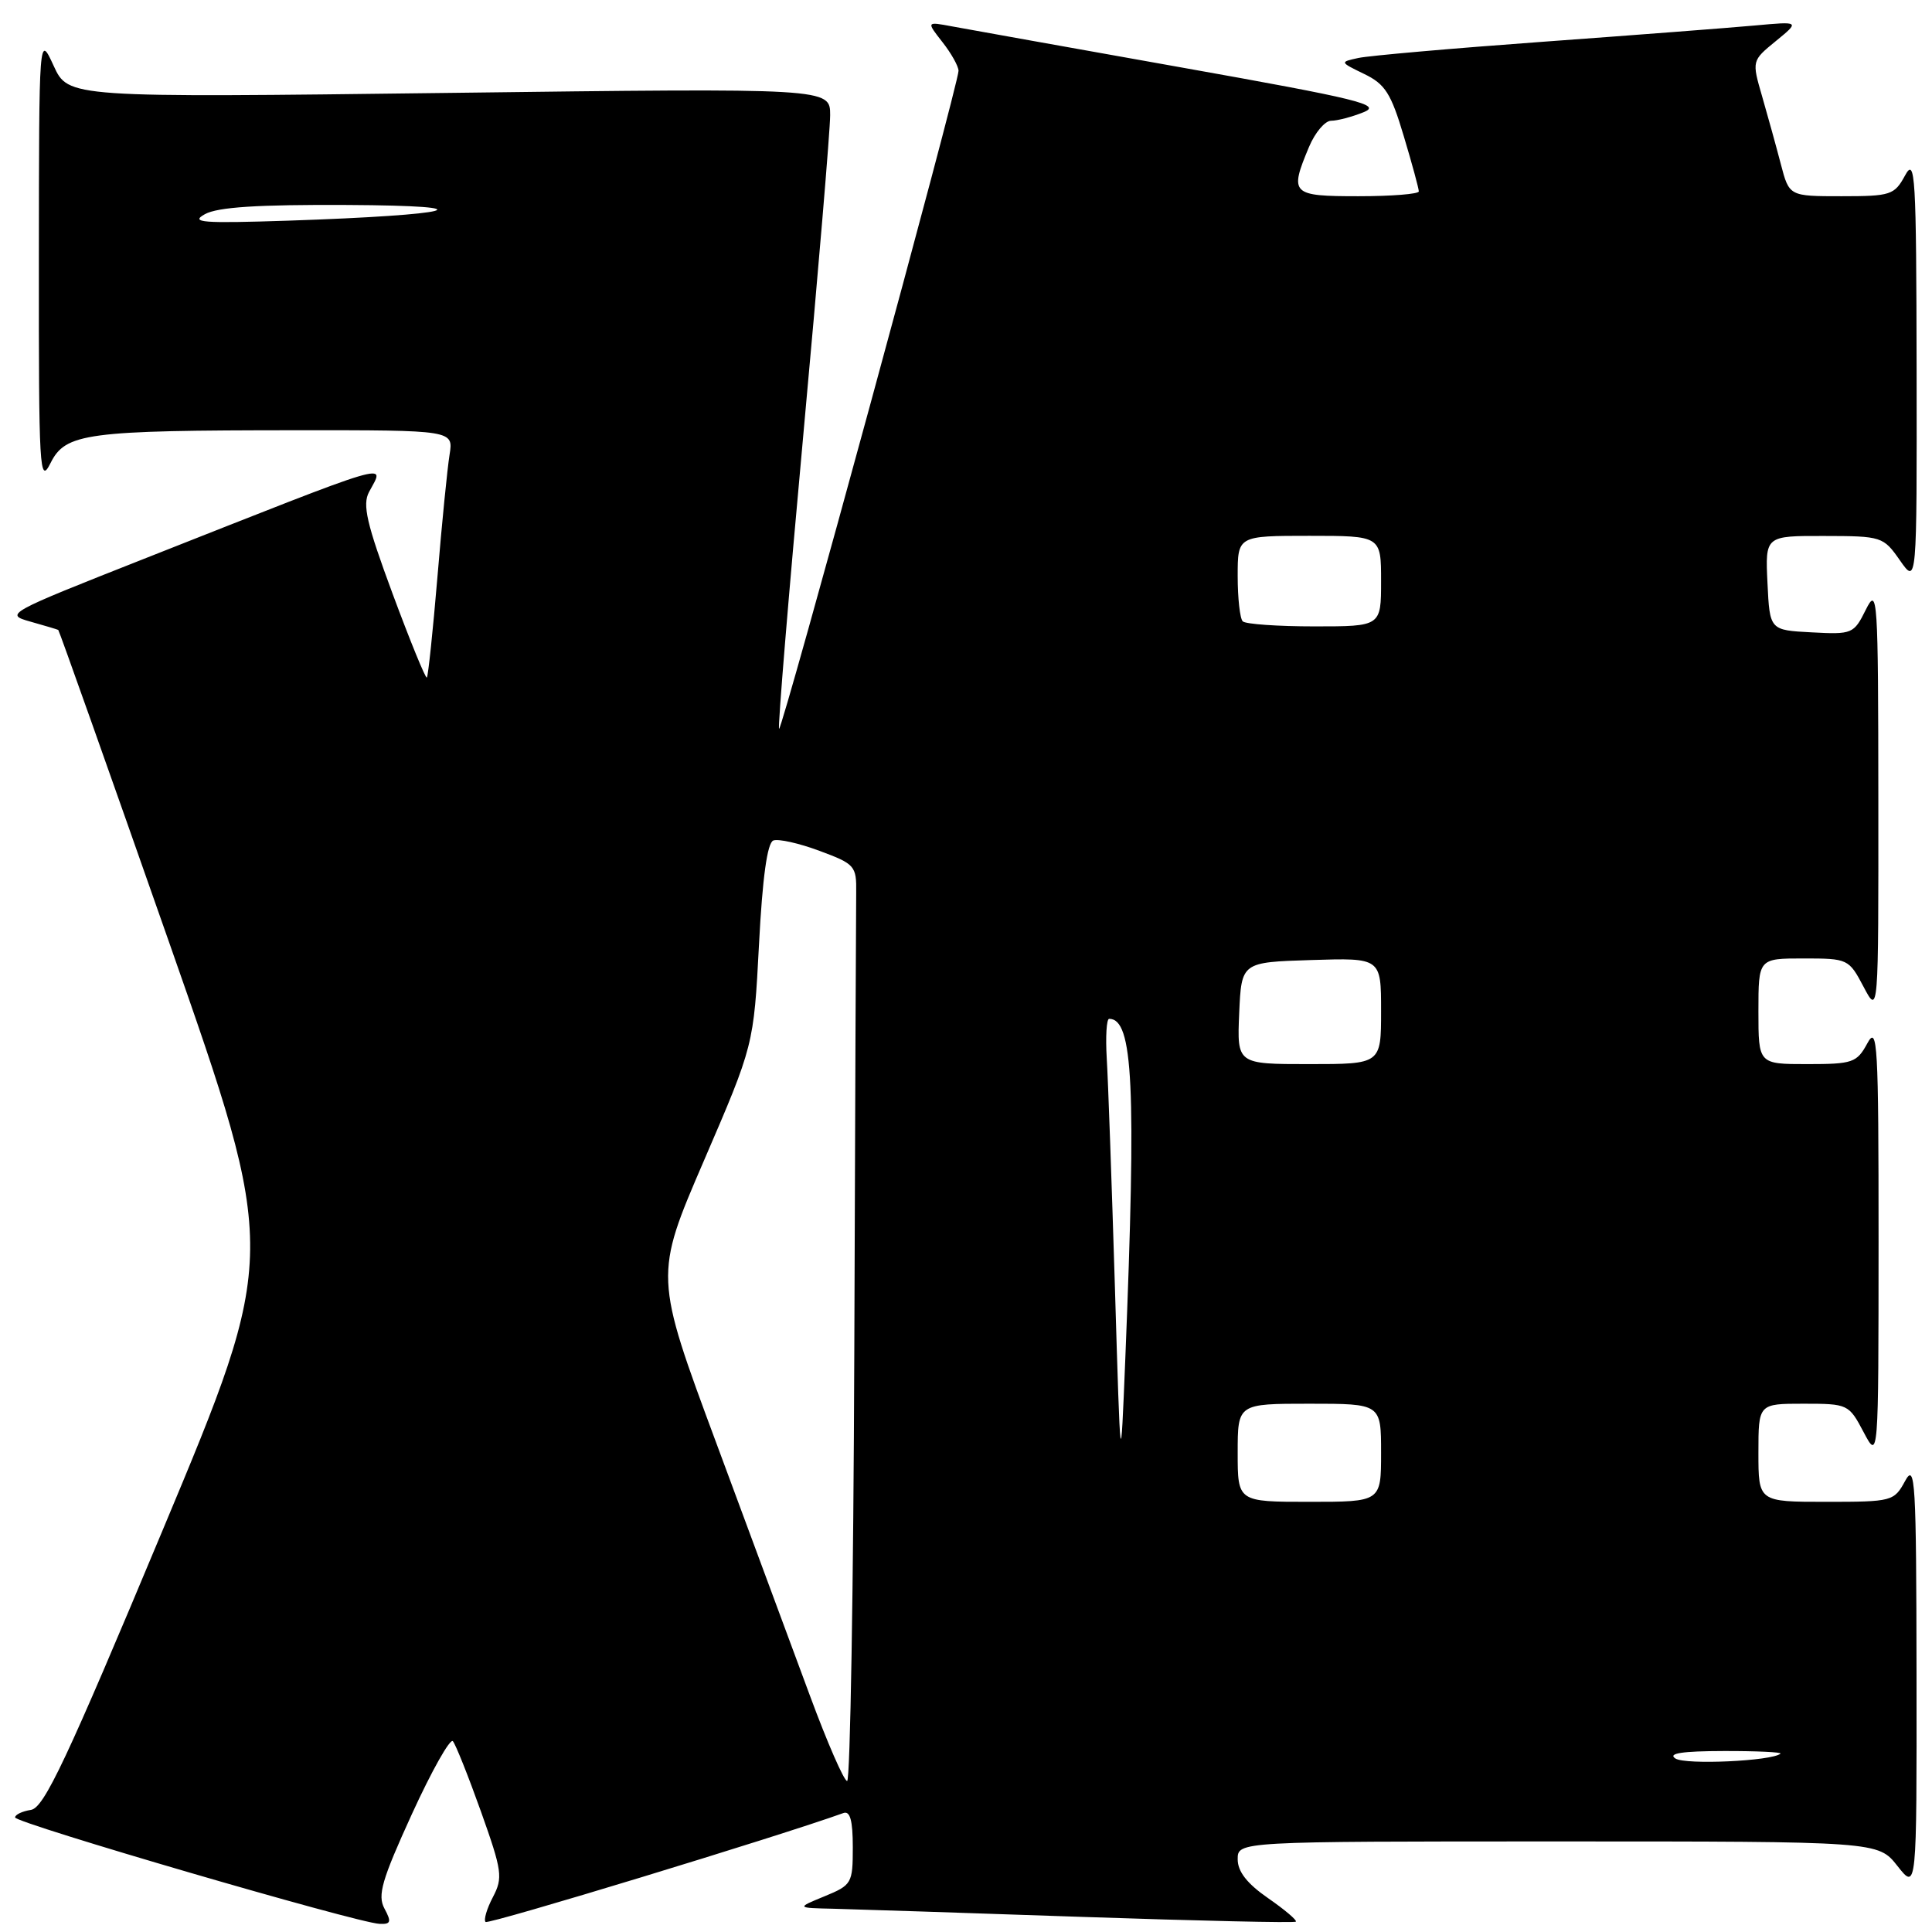 <?xml version="1.0" encoding="UTF-8" standalone="no"?>
<!DOCTYPE svg PUBLIC "-//W3C//DTD SVG 1.1//EN" "http://www.w3.org/Graphics/SVG/1.1/DTD/svg11.dtd" >
<svg xmlns="http://www.w3.org/2000/svg" xmlns:xlink="http://www.w3.org/1999/xlink" version="1.1" viewBox="0 0 256 256">
 <g >
 <path fill="currentColor"
d=" M 50.94 252.89 C 50.00 251.13 50.59 249.11 54.58 240.37 C 57.20 234.64 59.65 230.30 60.01 230.72 C 60.38 231.15 62.05 235.34 63.73 240.04 C 66.54 247.93 66.66 248.80 65.31 251.38 C 64.50 252.92 64.07 254.40 64.34 254.67 C 64.71 255.04 103.20 243.32 111.75 240.24 C 112.64 239.91 113.00 241.21 113.00 244.76 C 113.00 249.56 112.87 249.78 109.25 251.27 C 105.50 252.81 105.50 252.81 110.50 252.92 C 113.25 252.99 128.07 253.47 143.44 254.00 C 158.81 254.52 171.53 254.81 171.71 254.63 C 171.89 254.45 170.23 253.04 168.02 251.51 C 165.25 249.59 164.00 248.00 164.00 246.36 C 164.00 244.00 164.00 244.00 206.43 244.00 C 248.86 244.00 248.86 244.00 251.42 247.25 C 253.98 250.50 253.98 250.50 253.95 222.00 C 253.92 196.16 253.78 193.76 252.43 196.25 C 250.97 198.93 250.72 199.00 241.97 199.00 C 233.00 199.00 233.00 199.00 233.00 192.50 C 233.00 186.00 233.00 186.00 238.98 186.00 C 244.86 186.00 244.98 186.06 246.93 189.75 C 248.91 193.50 248.91 193.50 248.92 164.50 C 248.92 138.23 248.78 135.76 247.43 138.25 C 246.04 140.81 245.50 141.00 239.47 141.00 C 233.00 141.00 233.00 141.00 233.00 134.00 C 233.00 127.00 233.00 127.00 238.98 127.00 C 244.86 127.00 244.98 127.06 246.93 130.75 C 248.91 134.50 248.91 134.50 248.89 106.00 C 248.87 78.92 248.79 77.66 247.23 80.79 C 245.64 83.99 245.44 84.08 240.05 83.79 C 234.50 83.50 234.50 83.50 234.20 77.25 C 233.90 71.00 233.90 71.00 241.70 71.02 C 249.34 71.03 249.55 71.10 251.75 74.25 C 254.00 77.47 254.00 77.47 253.96 48.99 C 253.92 23.16 253.78 20.76 252.43 23.25 C 251.02 25.84 250.54 26.00 244.01 26.00 C 237.08 26.00 237.08 26.00 235.97 21.75 C 235.36 19.41 234.24 15.37 233.49 12.77 C 232.12 8.05 232.12 8.05 235.31 5.44 C 238.50 2.83 238.50 2.83 232.50 3.38 C 229.20 3.68 216.60 4.65 204.50 5.53 C 192.40 6.41 181.38 7.38 180.00 7.68 C 177.51 8.22 177.51 8.22 180.76 9.80 C 183.54 11.14 184.32 12.37 186.01 18.05 C 187.11 21.71 188.00 25.00 188.00 25.36 C 188.00 25.71 184.40 26.00 180.00 26.00 C 171.10 26.00 170.83 25.73 173.45 19.47 C 174.25 17.56 175.57 16.00 176.38 16.00 C 177.20 16.00 179.14 15.49 180.68 14.87 C 183.15 13.88 180.19 13.15 156.50 8.93 C 141.65 6.28 127.98 3.84 126.12 3.49 C 122.75 2.86 122.75 2.86 124.87 5.57 C 126.04 7.05 127.00 8.77 127.01 9.38 C 127.03 11.09 103.61 96.94 103.23 96.57 C 103.05 96.38 104.50 78.82 106.45 57.54 C 108.40 36.26 110.00 17.23 110.00 15.26 C 110.00 11.67 110.00 11.67 59.53 12.31 C 9.05 12.94 9.05 12.94 7.11 8.72 C 5.17 4.50 5.17 4.50 5.15 34.50 C 5.13 62.33 5.24 64.27 6.69 61.37 C 8.68 57.38 11.37 57.02 39.30 57.01 C 60.09 57.00 60.09 57.00 59.57 60.25 C 59.28 62.04 58.55 69.34 57.96 76.48 C 57.36 83.62 56.73 89.61 56.56 89.78 C 56.39 89.94 54.35 84.95 52.02 78.67 C 48.58 69.38 48.00 66.88 48.90 65.19 C 51.00 61.25 52.92 60.69 19.00 74.08 C 0.91 81.22 0.58 81.40 4.00 82.36 C 5.92 82.90 7.60 83.40 7.72 83.47 C 7.84 83.55 14.45 102.18 22.41 124.87 C 36.87 166.13 36.87 166.13 21.53 202.81 C 8.81 233.24 5.84 239.55 4.10 239.82 C 2.94 240.00 2.00 240.45 2.00 240.82 C 2.01 241.56 47.34 254.80 50.29 254.92 C 51.79 254.99 51.90 254.67 50.94 252.89 Z  M 107.34 224.74 C 105.05 218.56 99.47 203.50 94.94 191.28 C 86.69 169.06 86.69 169.06 93.28 153.78 C 99.87 138.50 99.87 138.50 100.57 125.17 C 101.03 116.27 101.67 111.68 102.47 111.37 C 103.13 111.12 105.88 111.73 108.58 112.74 C 113.28 114.48 113.50 114.73 113.45 118.28 C 113.42 120.33 113.31 147.65 113.20 179.00 C 113.09 210.35 112.66 236.00 112.25 235.99 C 111.84 235.99 109.63 230.93 107.34 224.74 Z  M 222.00 233.01 C 220.95 232.33 222.88 232.03 228.42 232.02 C 232.77 232.01 236.15 232.17 235.92 232.37 C 234.80 233.35 223.33 233.88 222.00 233.01 Z  M 164.00 192.50 C 164.00 186.00 164.00 186.00 173.50 186.00 C 183.00 186.00 183.00 186.00 183.00 192.50 C 183.00 199.00 183.00 199.00 173.50 199.00 C 164.00 199.00 164.00 199.00 164.00 192.50 Z  M 147.73 170.50 C 147.31 156.75 146.83 143.14 146.65 140.25 C 146.48 137.36 146.62 135.00 146.97 135.00 C 150.15 135.00 150.57 143.82 149.11 180.00 C 148.48 195.50 148.48 195.50 147.73 170.50 Z  M 164.20 134.25 C 164.50 127.50 164.50 127.50 173.75 127.21 C 183.00 126.92 183.00 126.92 183.00 133.96 C 183.00 141.00 183.00 141.00 173.45 141.00 C 163.91 141.00 163.91 141.00 164.20 134.25 Z  M 164.67 82.33 C 164.30 81.97 164.00 79.27 164.00 76.33 C 164.00 71.00 164.00 71.00 173.50 71.00 C 183.00 71.00 183.00 71.00 183.00 77.00 C 183.00 83.00 183.00 83.00 174.17 83.00 C 169.31 83.00 165.03 82.70 164.67 82.33 Z  M 27.15 28.38 C 28.84 27.44 34.16 27.10 46.00 27.16 C 65.09 27.26 60.42 28.49 38.15 29.24 C 26.79 29.61 25.15 29.49 27.15 28.38 Z "/>
</g>
</svg>
